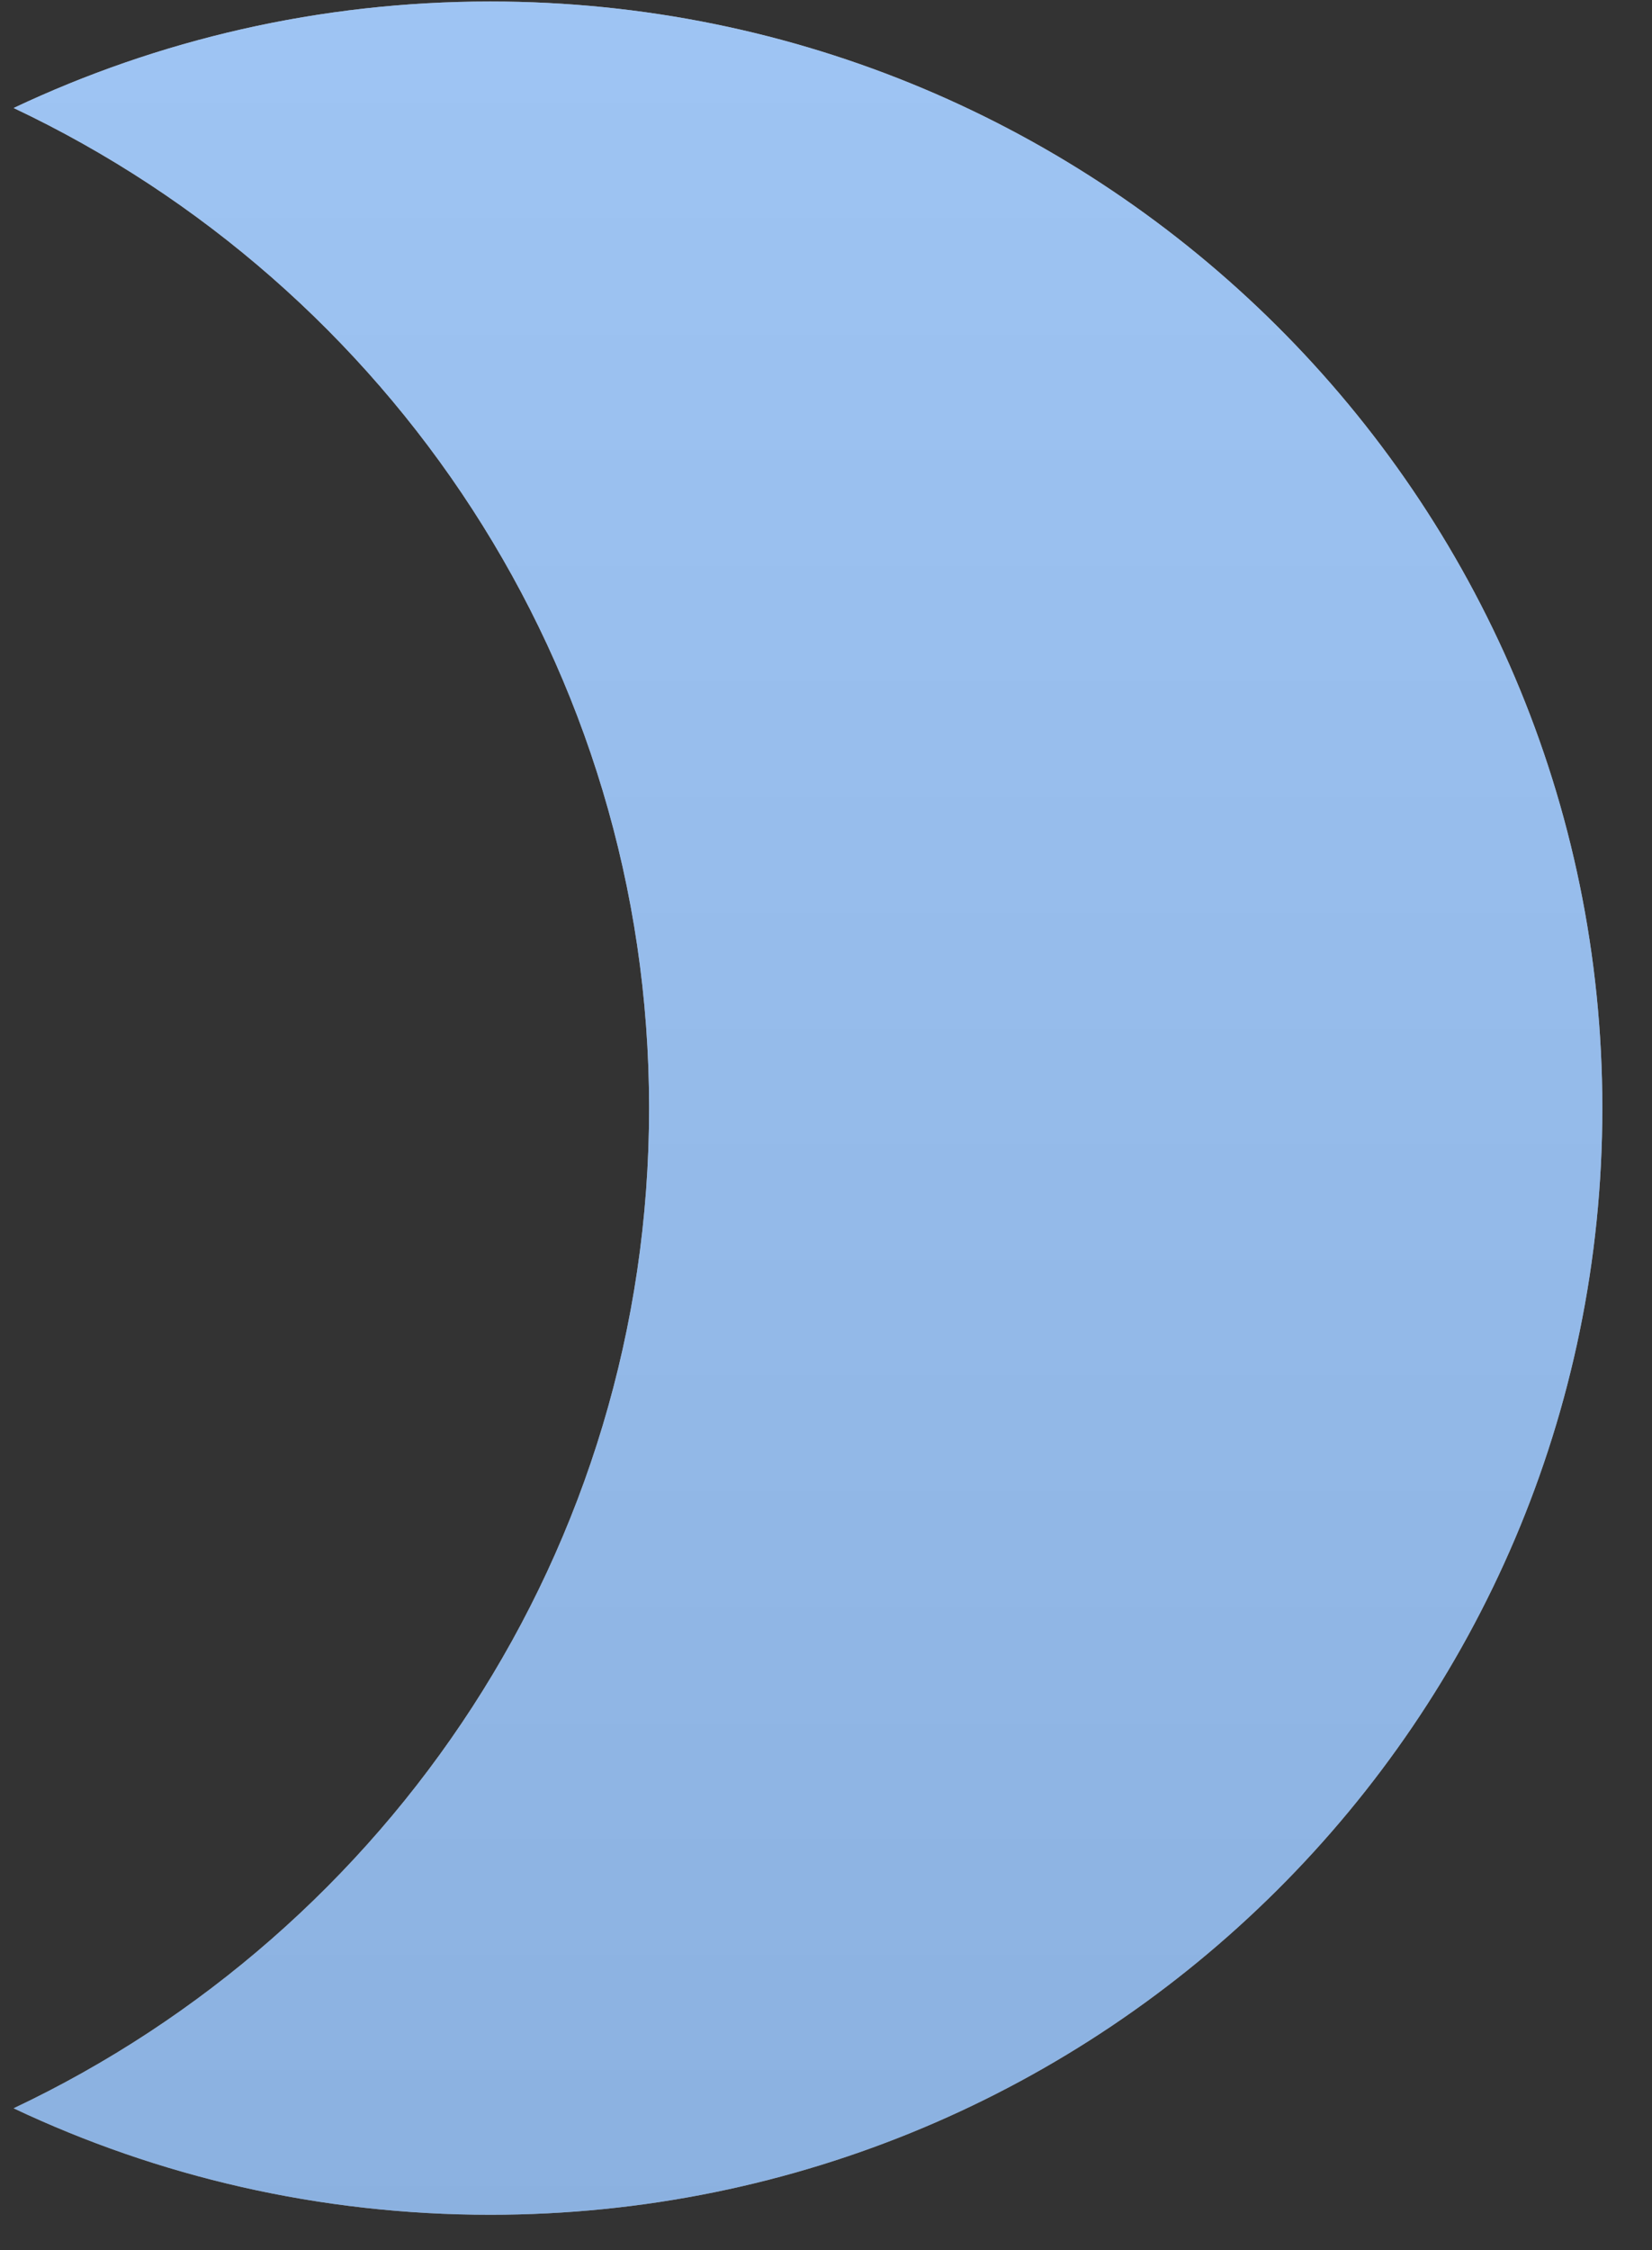 <svg width="47" height="64" viewBox="0 0 47 64"
    xmlns="http://www.w3.org/2000/svg">
    <rect x="0" y="0" width="47" height="64" fill="#333333" stroke="none"/>
    <g clip-path="url(#clip0)">
        <path fill-rule="evenodd" clip-rule="evenodd" d="M0.388 59.965C11.077 54.913 18.467 44.074 18.467 31.518C18.467 18.962 11.077 8.124 0.388 3.072C4.497 1.13 9.095 0.043 13.947 0.043C31.421 0.043 45.587 14.135 45.587 31.518C45.587 48.901 31.421 62.993 13.947 62.993C9.095 62.993 4.497 61.907 0.388 59.965Z" fill="white"/>
        <path fill-rule="evenodd" clip-rule="evenodd" d="M0.388 59.965C11.077 54.913 18.467 44.074 18.467 31.518C18.467 18.962 11.077 8.124 0.388 3.072C4.497 1.13 9.095 0.043 13.947 0.043C31.421 0.043 45.587 14.135 45.587 31.518C45.587 48.901 31.421 62.993 13.947 62.993C9.095 62.993 4.497 61.907 0.388 59.965Z" fill="url(#paint0_linear)" fill-opacity="0.3"/>
        <path fill-rule="evenodd" clip-rule="evenodd" d="M0.388 59.965C11.077 54.913 18.467 44.074 18.467 31.518C18.467 18.962 11.077 8.124 0.388 3.072C4.497 1.13 9.095 0.043 13.947 0.043C31.421 0.043 45.587 14.135 45.587 31.518C45.587 48.901 31.421 62.993 13.947 62.993C9.095 62.993 4.497 61.907 0.388 59.965Z" fill="#3F8AE9" fill-opacity="0.5" style="mix-blend-mode:color"/>
    </g>
    <defs>
        <linearGradient id="paint0_linear" x1="0.388" y1="0.043" x2="0.388" y2="62.993" gradientUnits="userSpaceOnUse">
            <stop stop-color="white" stop-opacity="0.5"/>
            <stop offset="1" stop-opacity="0.5"/>
        </linearGradient>
        <clipPath id="clip0">
            <rect width="46" height="63" fill="white" transform="translate(0.219 0.043)"/>
        </clipPath>
    </defs>
</svg>
